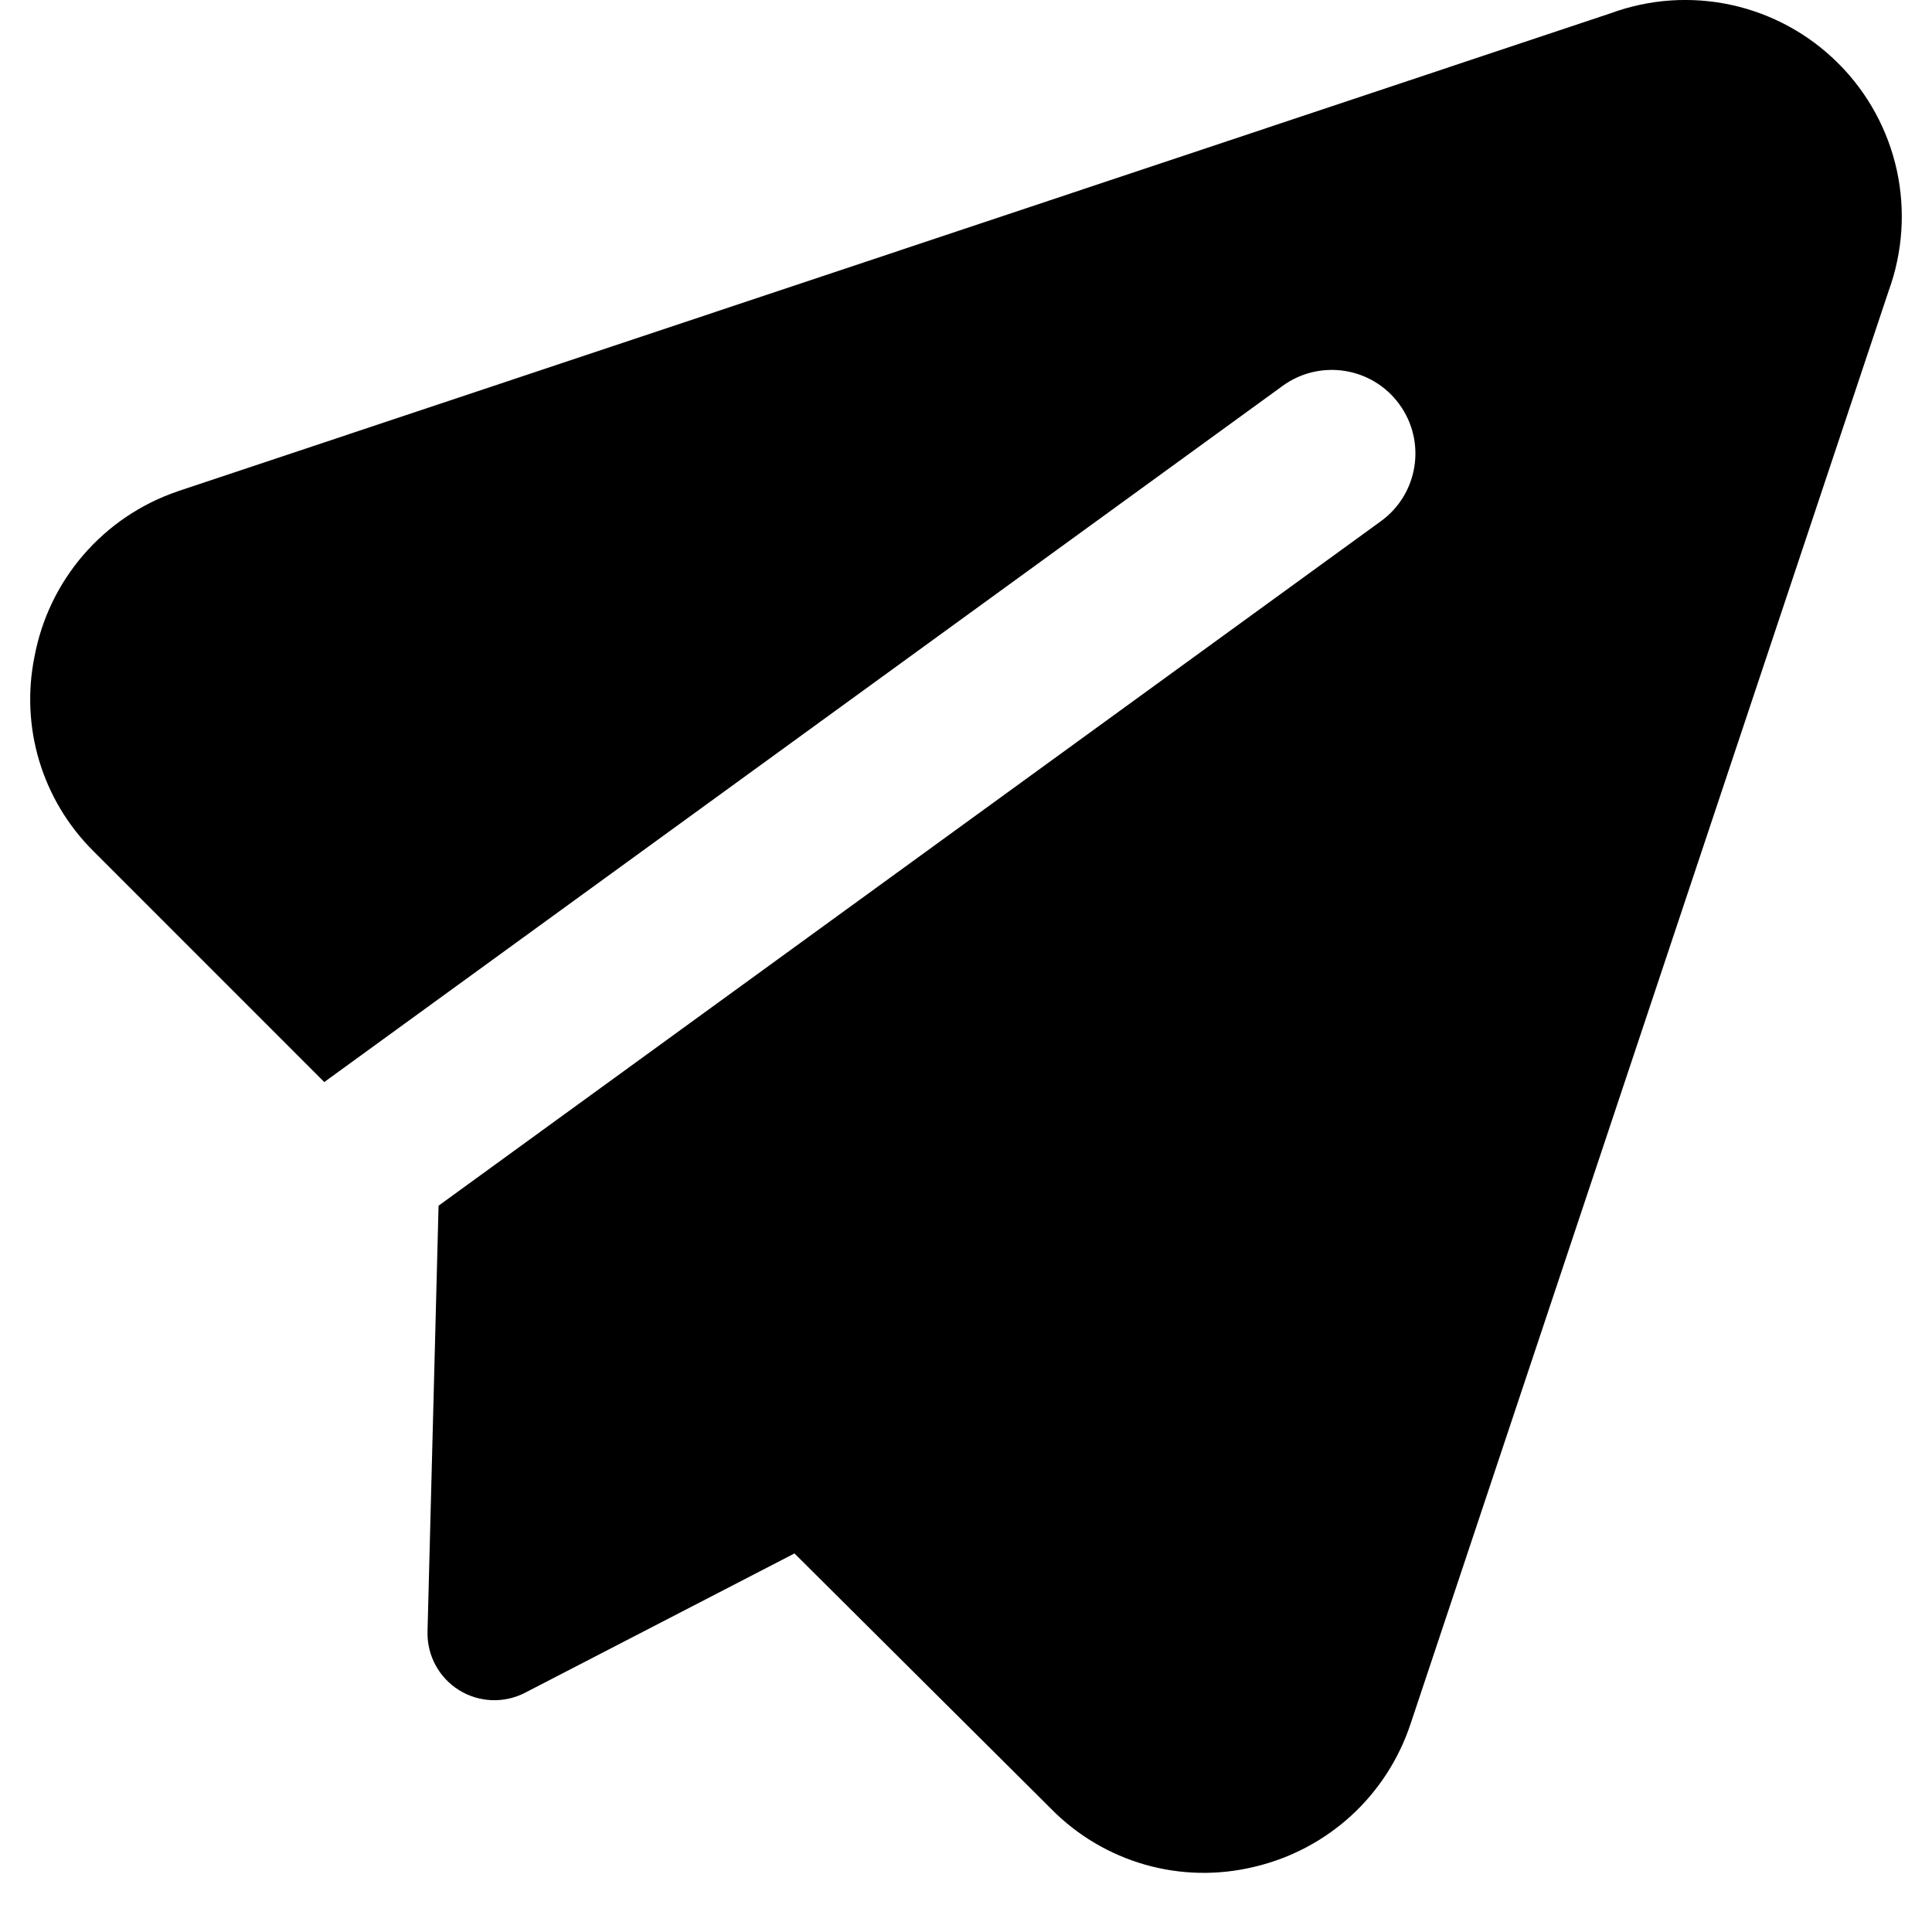 <svg width="32" height="32" viewBox="0 0 31 32" fill="none" xmlns="http://www.w3.org/2000/svg">
<path fill-rule="evenodd" clip-rule="evenodd" d="M26.182 0.218C26.821 -0.016 27.513 -0.063 28.178 0.082C28.849 0.229 29.464 0.565 29.949 1.051C30.435 1.536 30.771 2.151 30.918 2.823C31.062 3.487 31.015 4.179 30.782 4.818L22.864 28.551L22.863 28.553C22.67 29.136 22.331 29.661 21.877 30.076C21.424 30.489 20.873 30.78 20.276 30.92C19.679 31.065 19.055 31.053 18.464 30.884C17.874 30.715 17.337 30.396 16.908 29.958L12.659 25.73L8.197 28.037C7.849 28.217 7.432 28.2 7.1 27.992C6.768 27.784 6.571 27.416 6.581 27.024L6.764 19.97L22.373 8.632C22.991 8.183 23.129 7.317 22.679 6.698C22.23 6.079 21.364 5.942 20.745 6.391L4.871 17.922L1.039 14.089C0.624 13.675 0.318 13.163 0.149 12.601C-0.018 12.043 -0.045 11.452 0.07 10.882C0.186 10.258 0.464 9.676 0.878 9.195C1.295 8.711 1.833 8.346 2.438 8.14L2.445 8.137L26.182 0.218Z" fill="current"/>
</svg>
